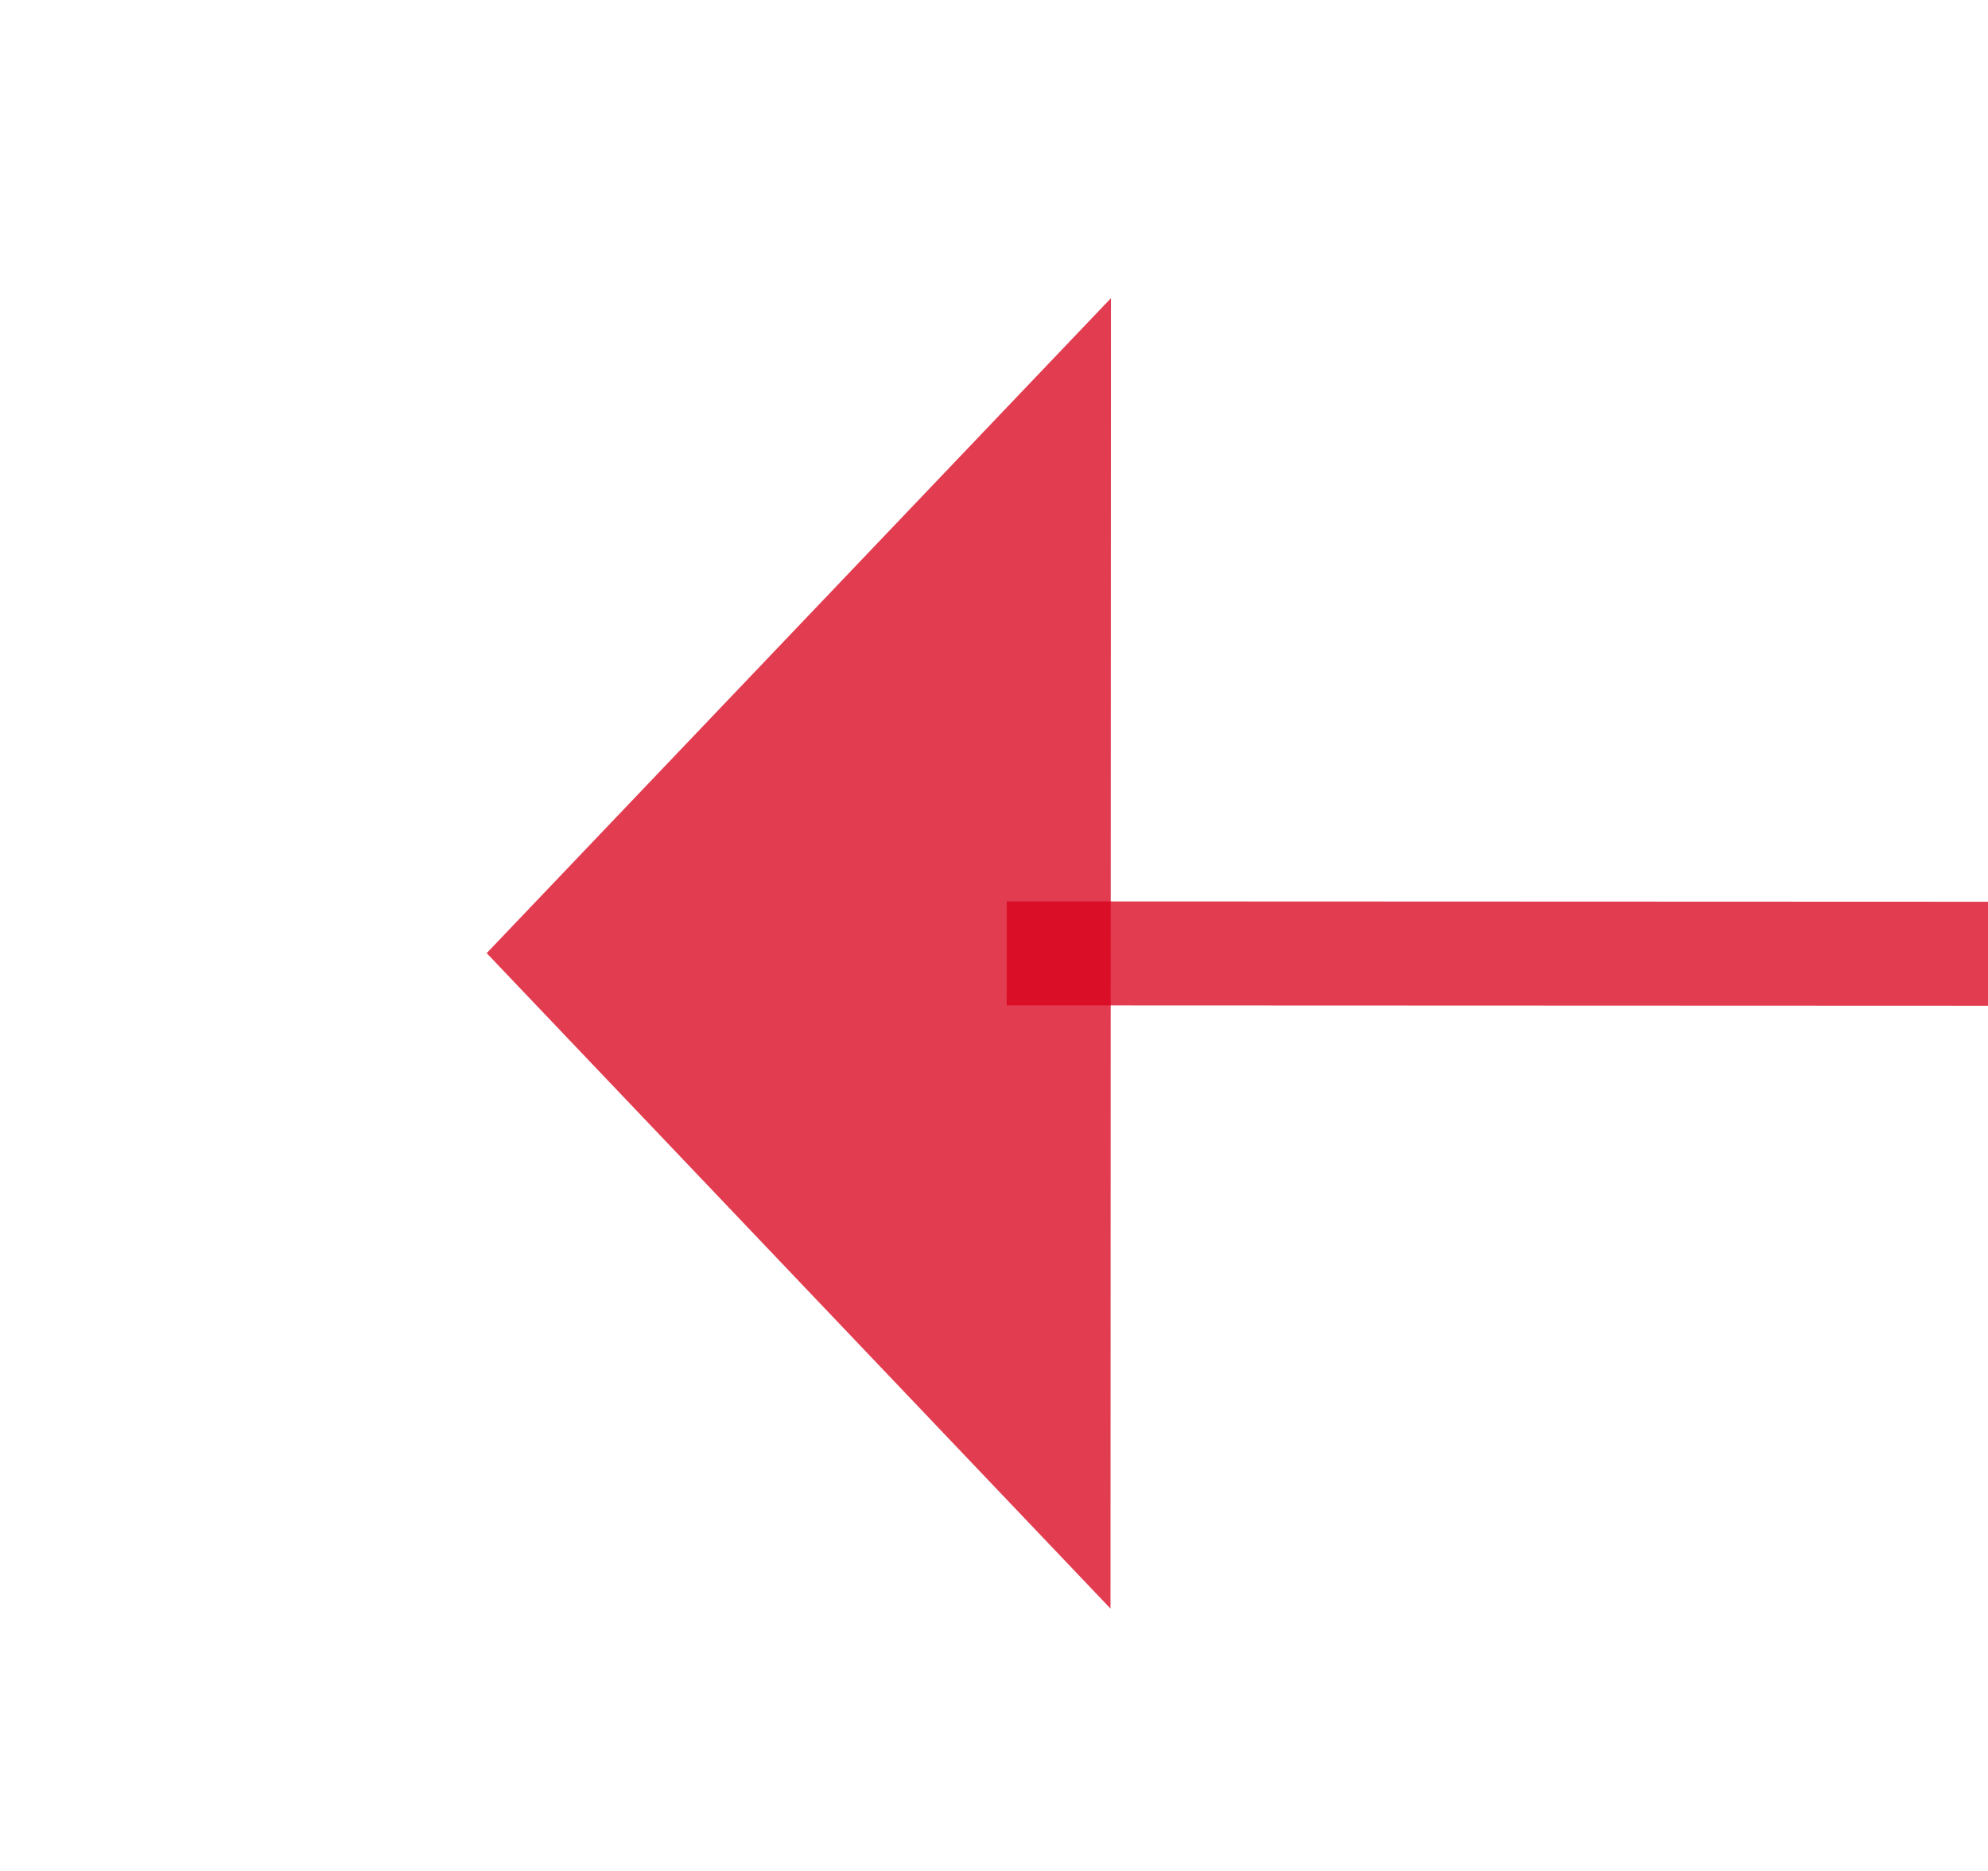 ﻿<?xml version="1.0" encoding="utf-8"?>
<svg version="1.1" xmlns:xlink="http://www.w3.org/1999/xlink" width="19.121px" height="18px" viewBox="1321.957 1058.034  19.121 18" xmlns="http://www.w3.org/2000/svg">
  <g transform="matrix(0.129 0.992 -0.992 0.129 2217.371 -391.309 )">
    <path d="M 1345.871 956.992  L 1331.647 1066.042  " stroke-width="1" stroke="#d9001b" fill="none" stroke-opacity="0.765" />
    <path d="M 1345.612 955.975  A 3 3 0 0 0 1342.612 958.975 A 3 3 0 0 0 1345.612 961.975 A 3 3 0 0 0 1348.612 958.975 A 3 3 0 0 0 1345.612 955.975 Z M 1325.529 1064.236  L 1331 1071  L 1338.023 1065.865  L 1325.529 1064.236  Z " fill-rule="nonzero" fill="#d9001b" stroke="none" fill-opacity="0.765" />
  </g>
</svg>